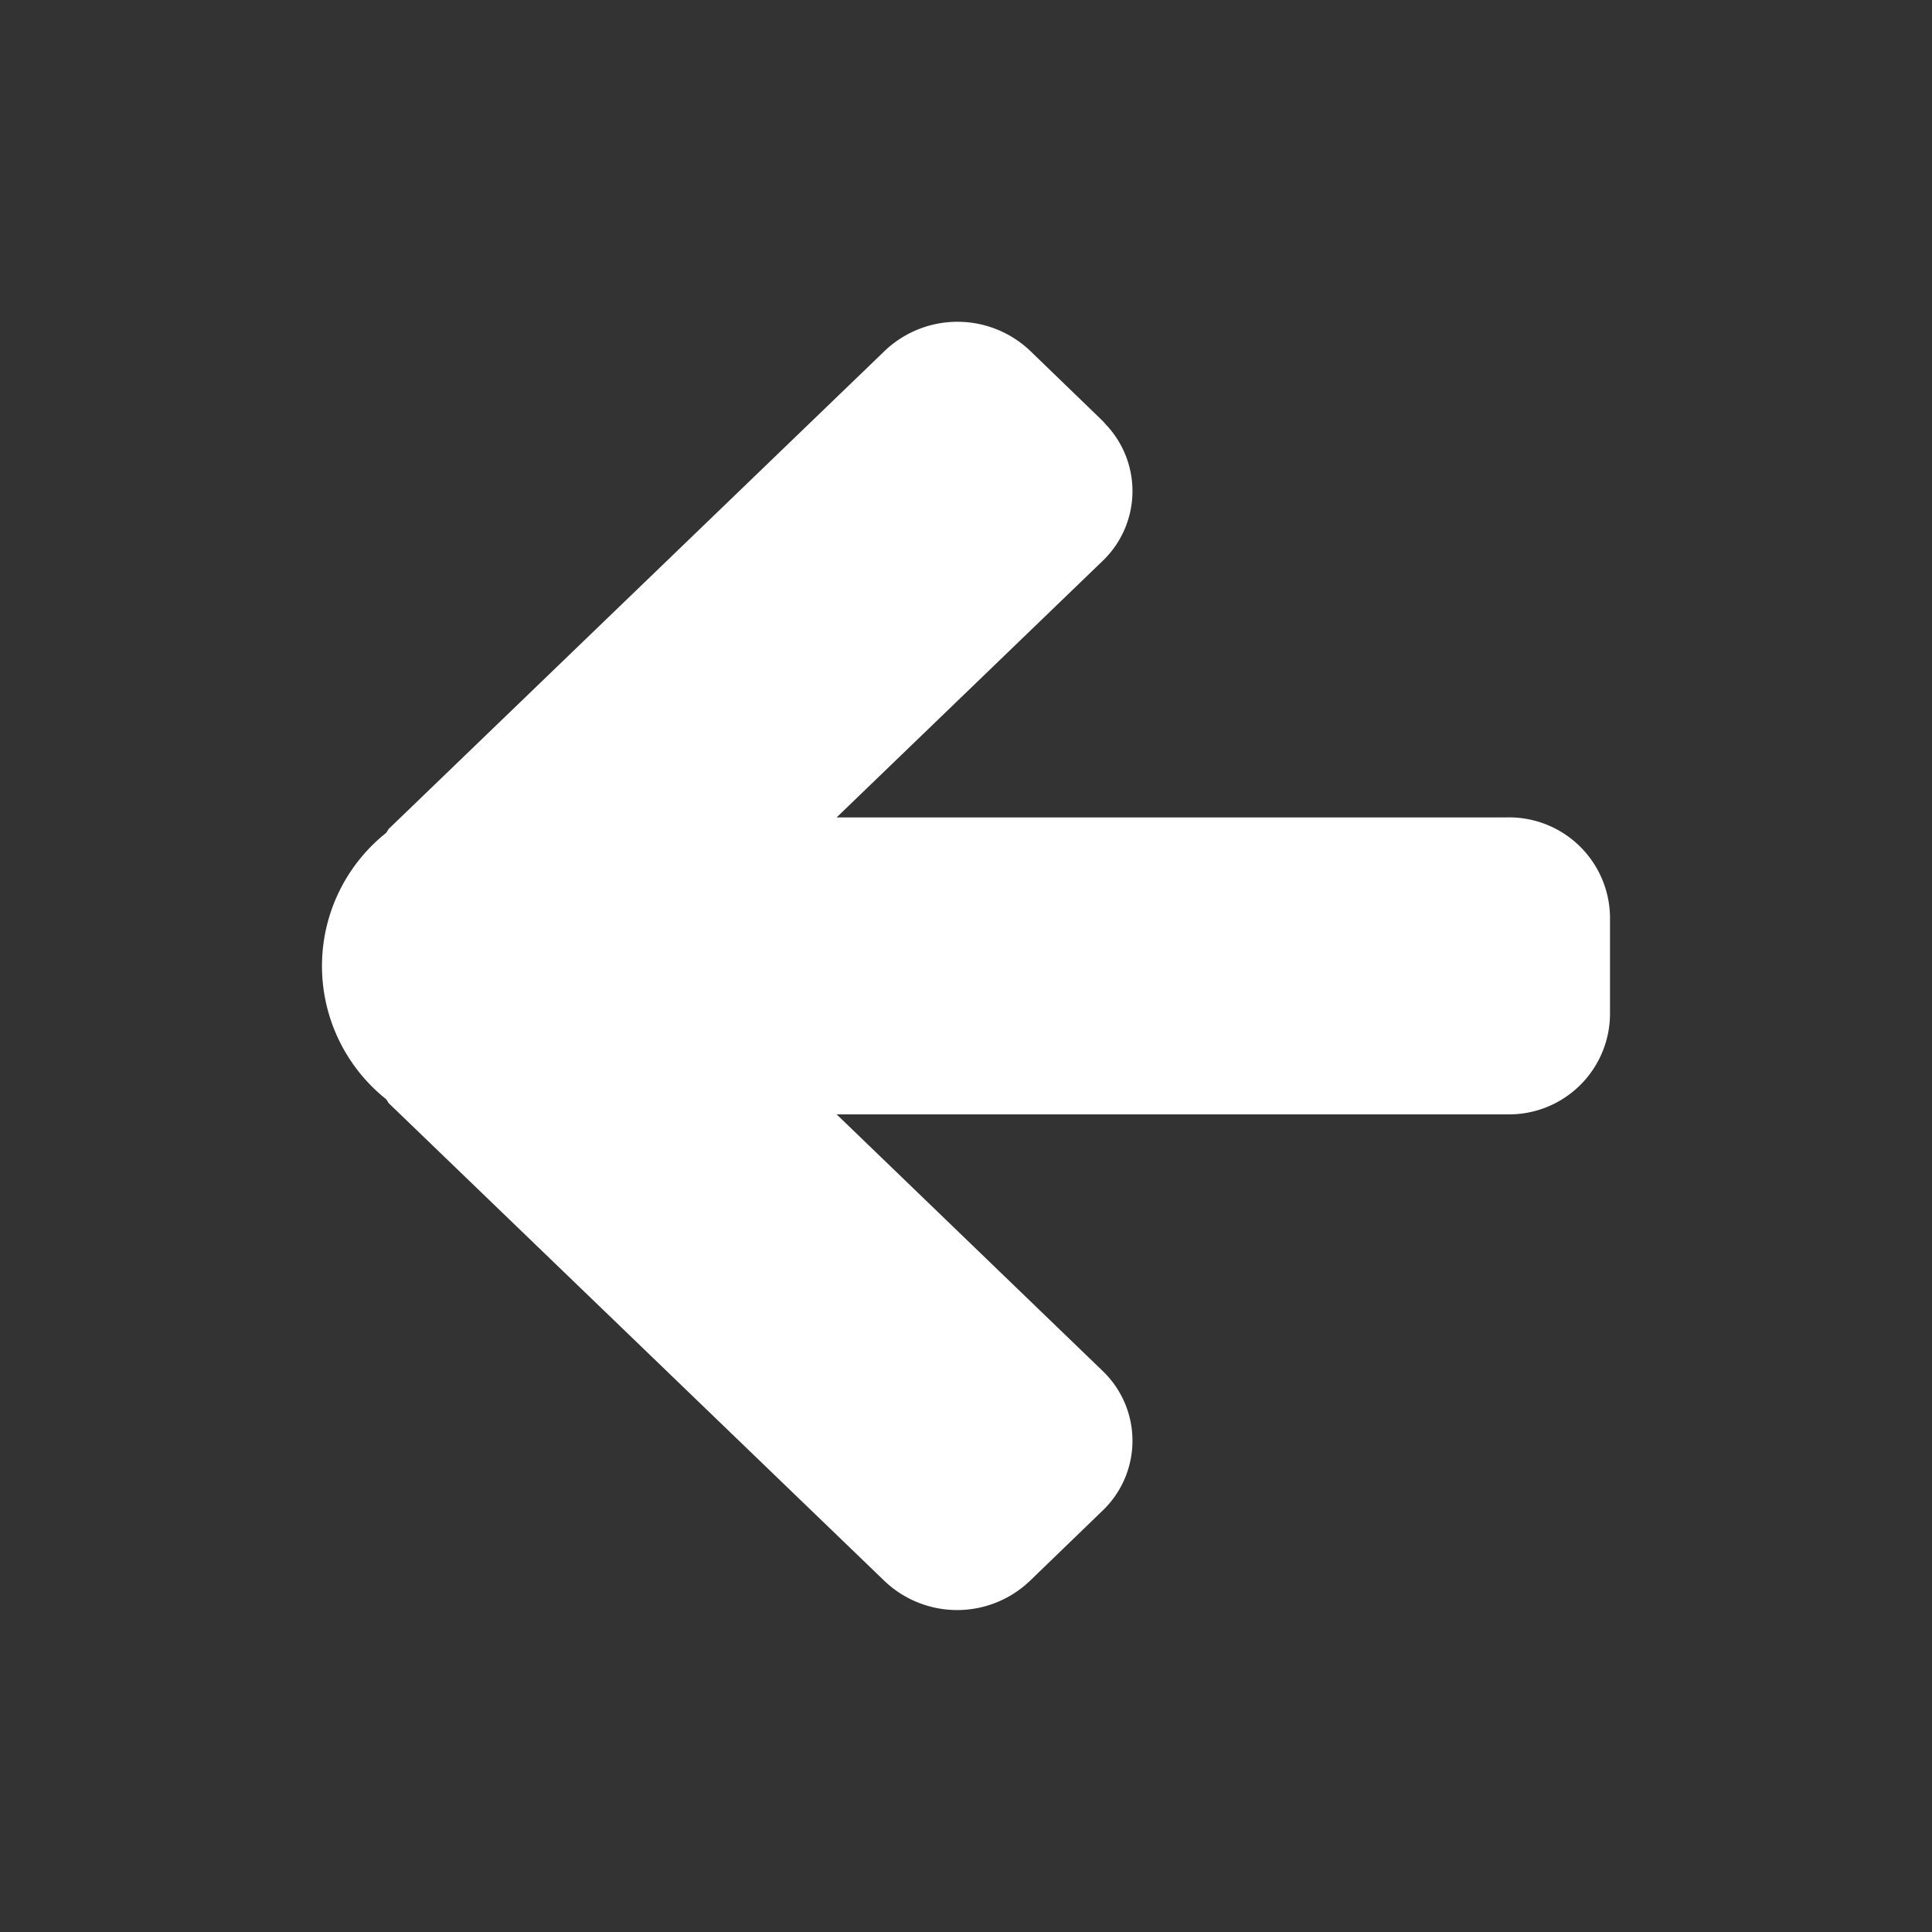 <svg xmlns="http://www.w3.org/2000/svg" width="24" height="24" viewBox="0 0 24 24"><rect x="0" y="0" width="24" height="24" fill="#333333" stroke="none"/><title>Назад БЕЛЫЙ</title><rect width="24" height="24" fill="none"/><path d="M10.988,4.361,4.833,10.293c-.016.016-.021.037-.037.054a2.115,2.115,0,0,0,0,3.307c.016.018.021.037.036.053l6.155,5.932a1.308,1.308,0,0,0,1.806,0l.9-.87a1.2,1.2,0,0,0,.043-1.7l-.043-.043-3.3-3.183h8.326A1.254,1.254,0,0,0,20,12.617V11.384a1.254,1.254,0,0,0-1.278-1.23H10.393l3.3-3.182a1.2,1.2,0,0,0,.043-1.7L13.7,5.231l-.9-.87A1.31,1.31,0,0,0,10.988,4.361Z" fill="#fff"/></svg>